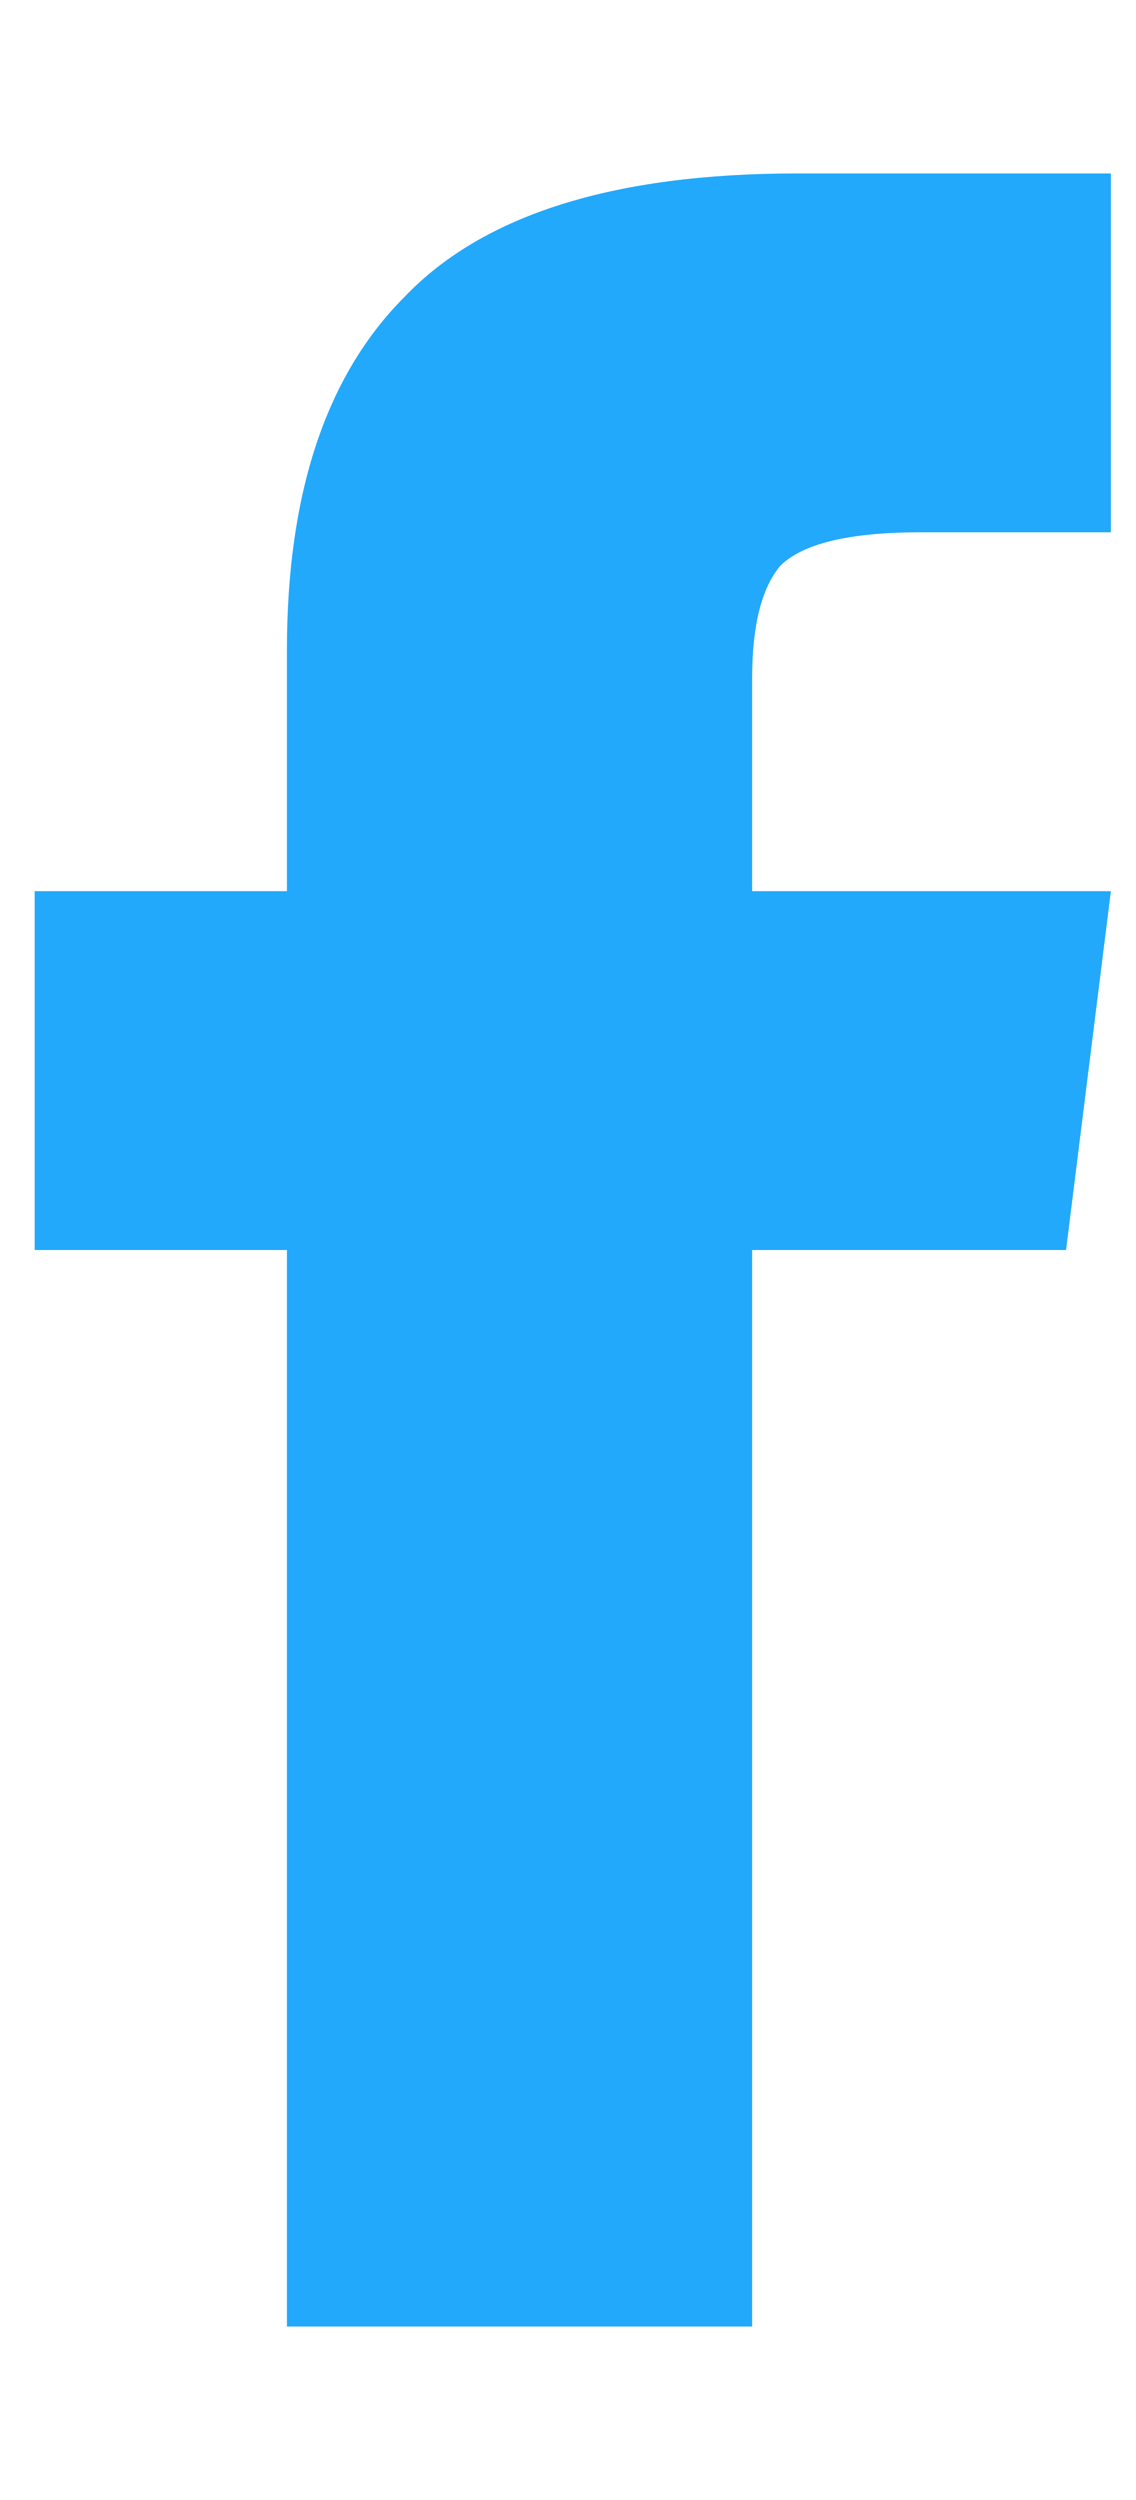 <svg xmlns="http://www.w3.org/2000/svg" xmlns:xlink="http://www.w3.org/1999/xlink" width="10" height="22" version="1.1" viewBox="0 0 19 36">
    <g id="Canvas" transform="translate(-4844 -5521)">
        <g id="icn">
            <use fill="#22a9fb" transform="translate(4844.58 5519)" xlink:href="#path-fb_fill"/>
        </g>
    </g>
    <defs>
        <path id="path-fb_fill" d="M 12 14L 18 14L 17.25 20L 12 20L 12 38L 4.219 38L 4.219 20L 0 20L 0 14L 4.219 14L 4.219 9.969C 4.219 7.344 4.875 5.375 6.188 4.062C 7.5 2.688 9.688 2 12.75 2L 18 2L 18 8L 14.812 8C 13.625 8 12.844 8.188 12.469 8.562C 12.156 8.938 12 9.562 12 10.438L 12 14Z"/>
    </defs>
</svg>
